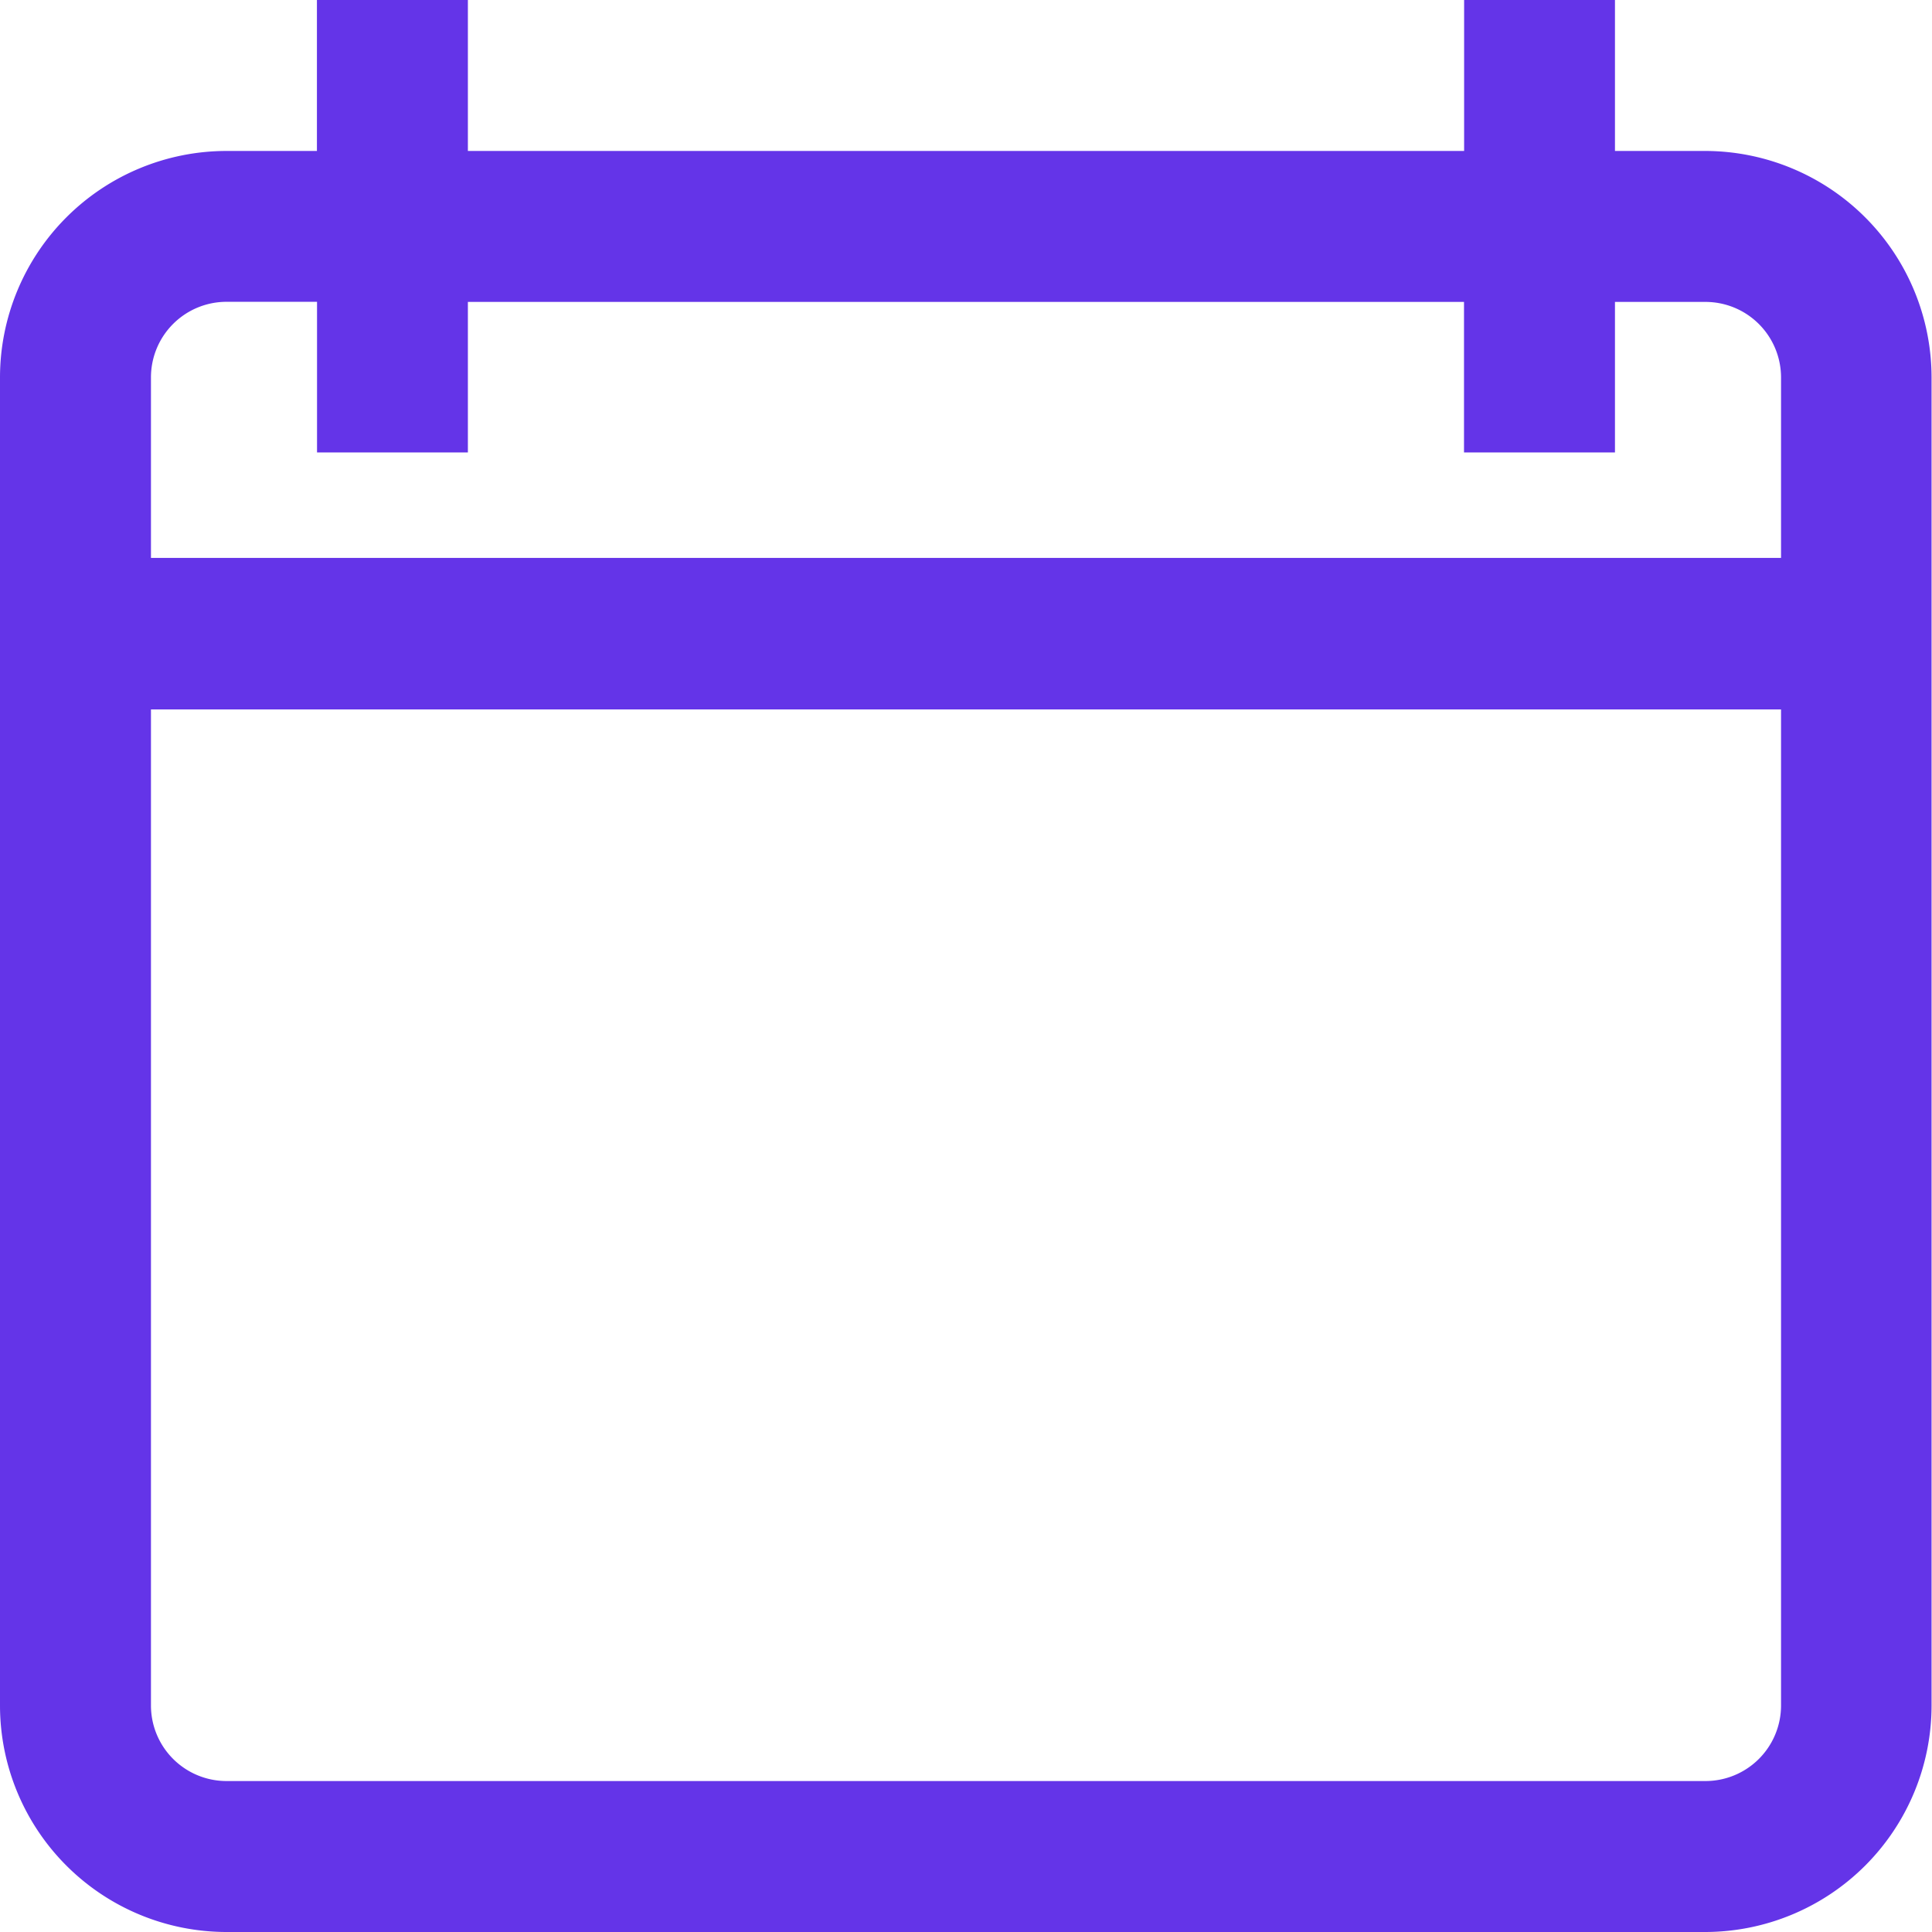 <svg xmlns="http://www.w3.org/2000/svg" width="17.508" height="17.508" viewBox="0 0 17.508 17.508"><defs><style>.a{fill:#6434e8;}</style></defs><g transform="translate(-0.979 -0.979)"><g transform="translate(0.979 0.979)"><path class="a" d="M15.456,1.368h-.821V0H13.268V1.368H4.24V0H2.872V1.368H2.052A2.054,2.054,0,0,0,0,3.419V15.456a2.054,2.054,0,0,0,2.052,2.052h13.4a2.054,2.054,0,0,0,2.052-2.052V3.419A2.054,2.054,0,0,0,15.456,1.368Zm.684,14.088a.685.685,0,0,1-.684.684H2.052a.685.685,0,0,1-.684-.684V6.429H16.14Zm0-10.4H1.368V3.419a.685.685,0,0,1,.684-.684h.821V4.1H4.24V2.736h9.027V4.1h1.368V2.736h.821a.685.685,0,0,1,.684.684Z"/></g></g></svg>